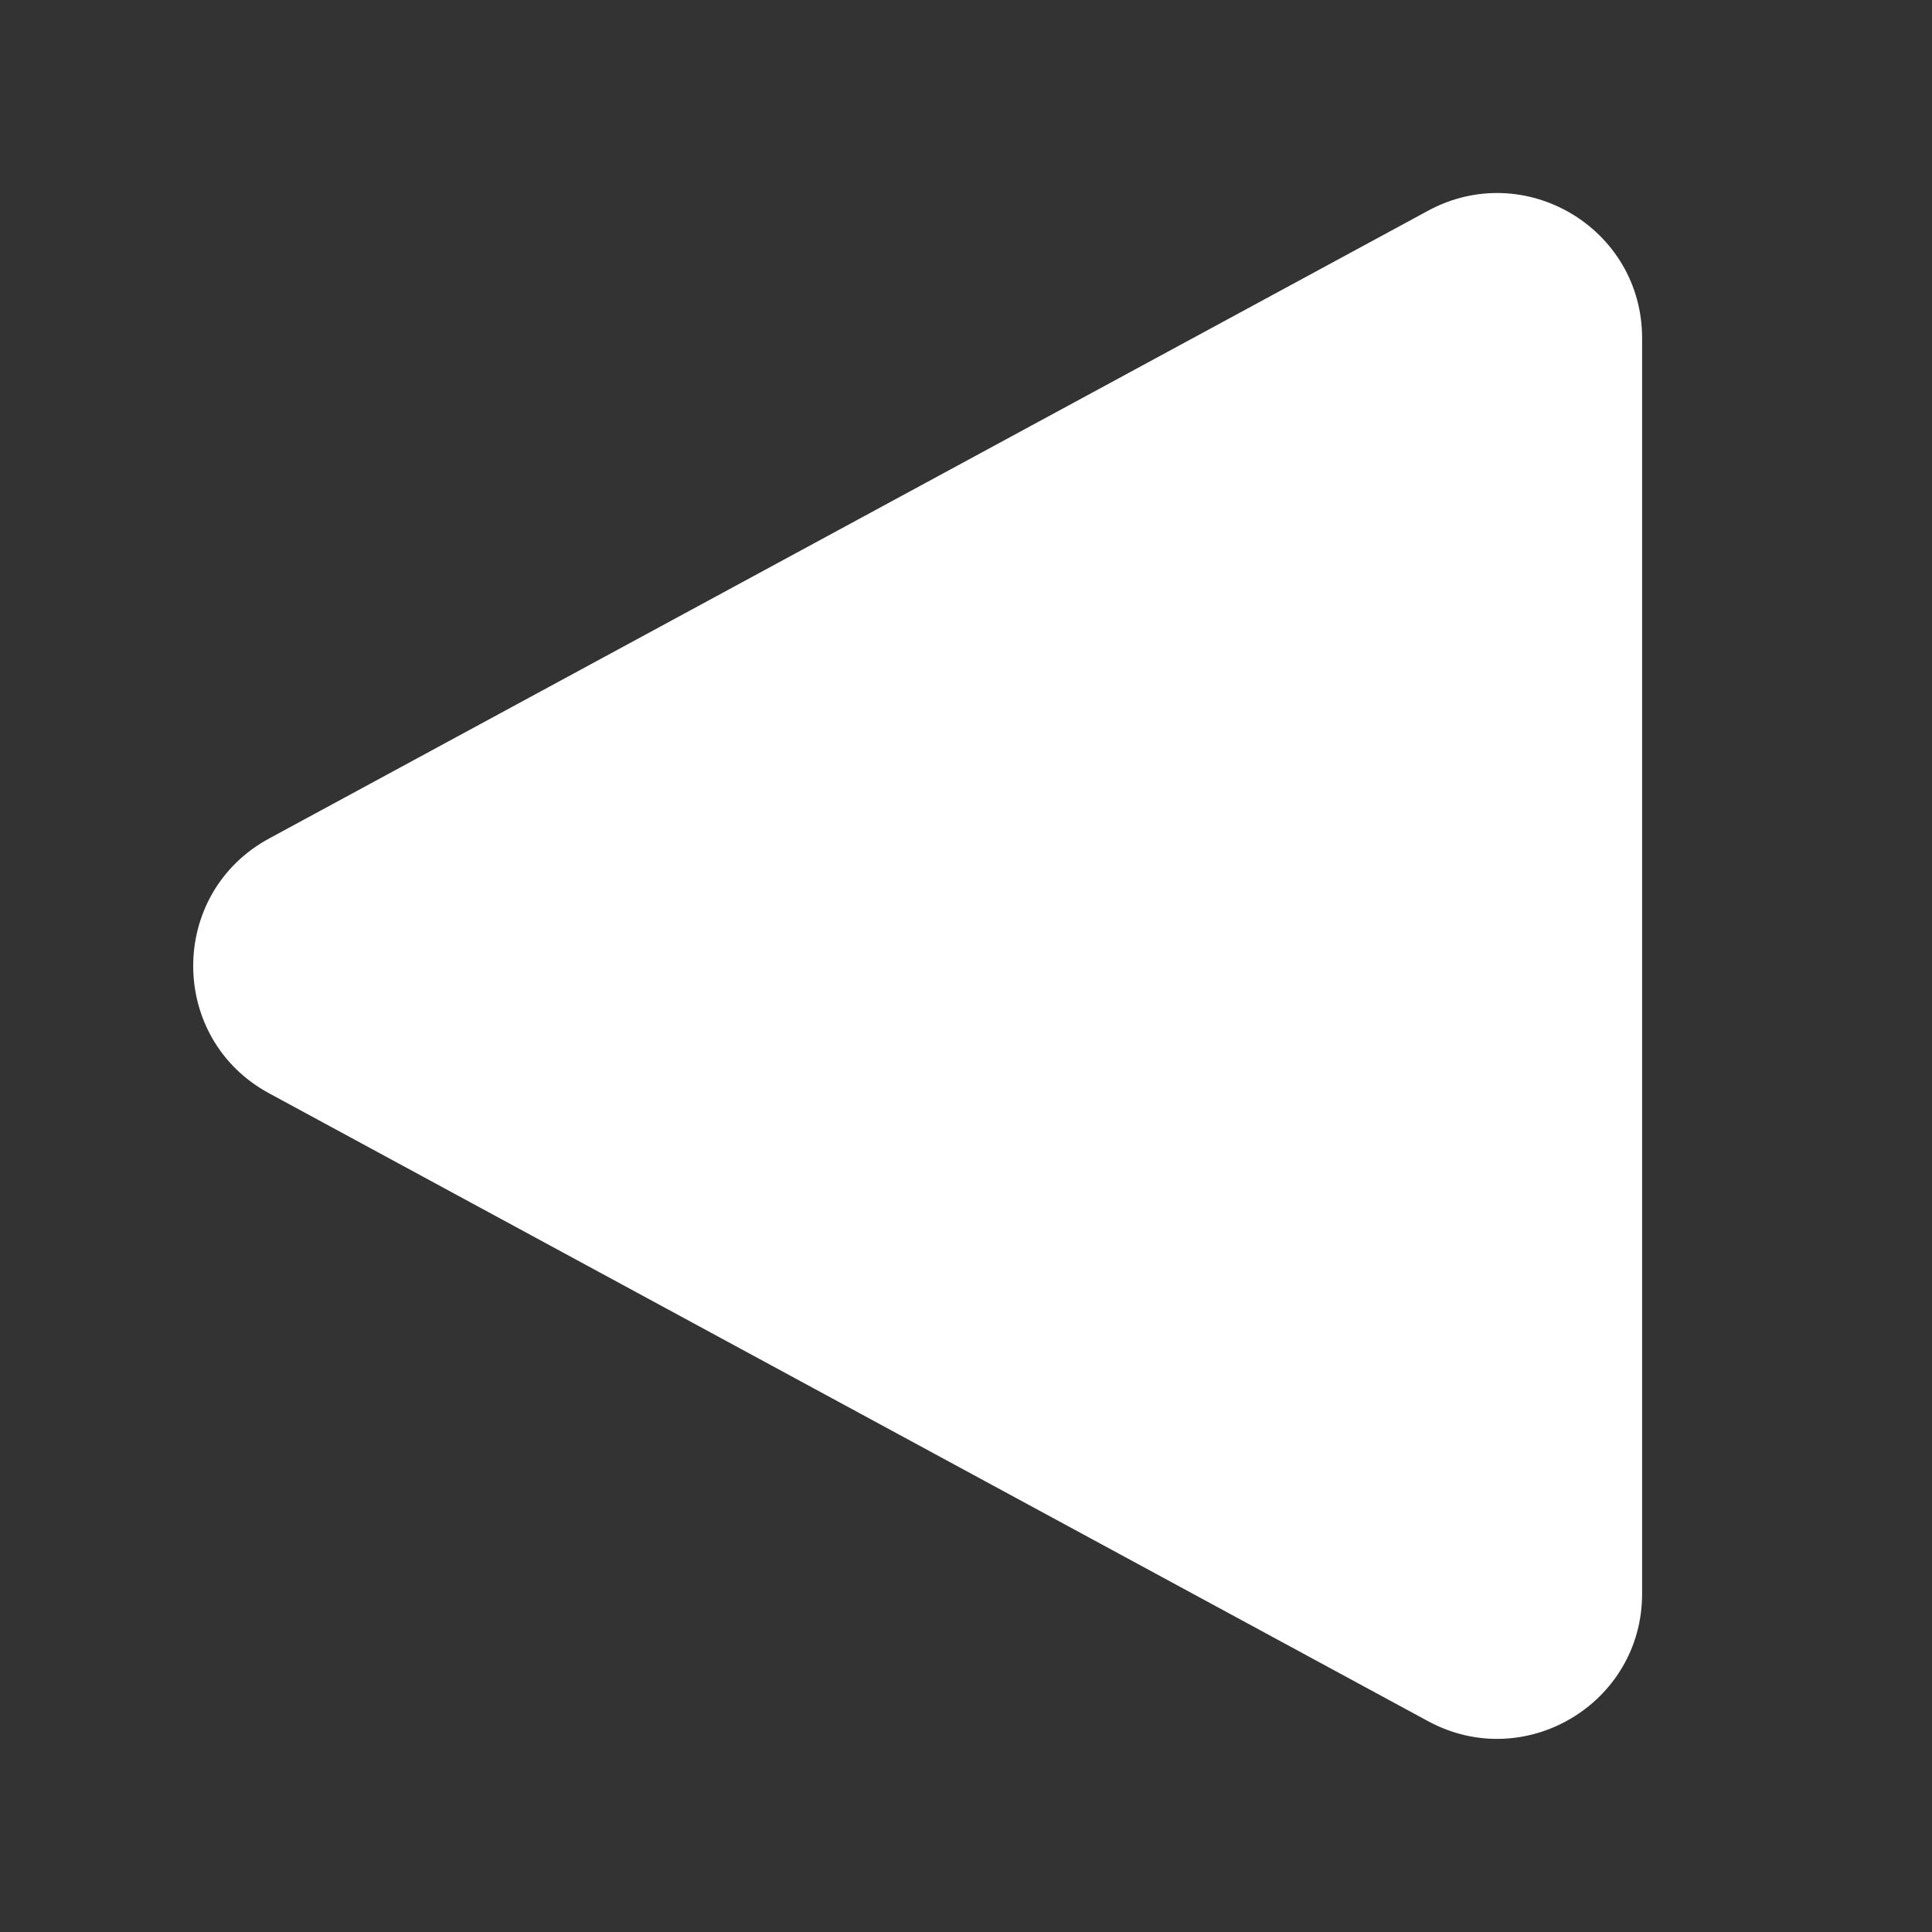 <svg width="20" height="20" viewBox="0 0 20 20" fill="none" xmlns="http://www.w3.org/2000/svg">
<rect x="0" y="0" width="20" height="20" fill="#333333" stroke="none"/>
<path d="M2.786 8.68C1.738 9.248 1.738 10.751 2.786 11.318L14.784 17.818C15.784 18.359 16.999 17.635 16.999 16.499V3.5C16.999 2.363 15.784 1.64 14.784 2.181L2.786 8.68Z" fill="#ffffff"/>
</svg>
